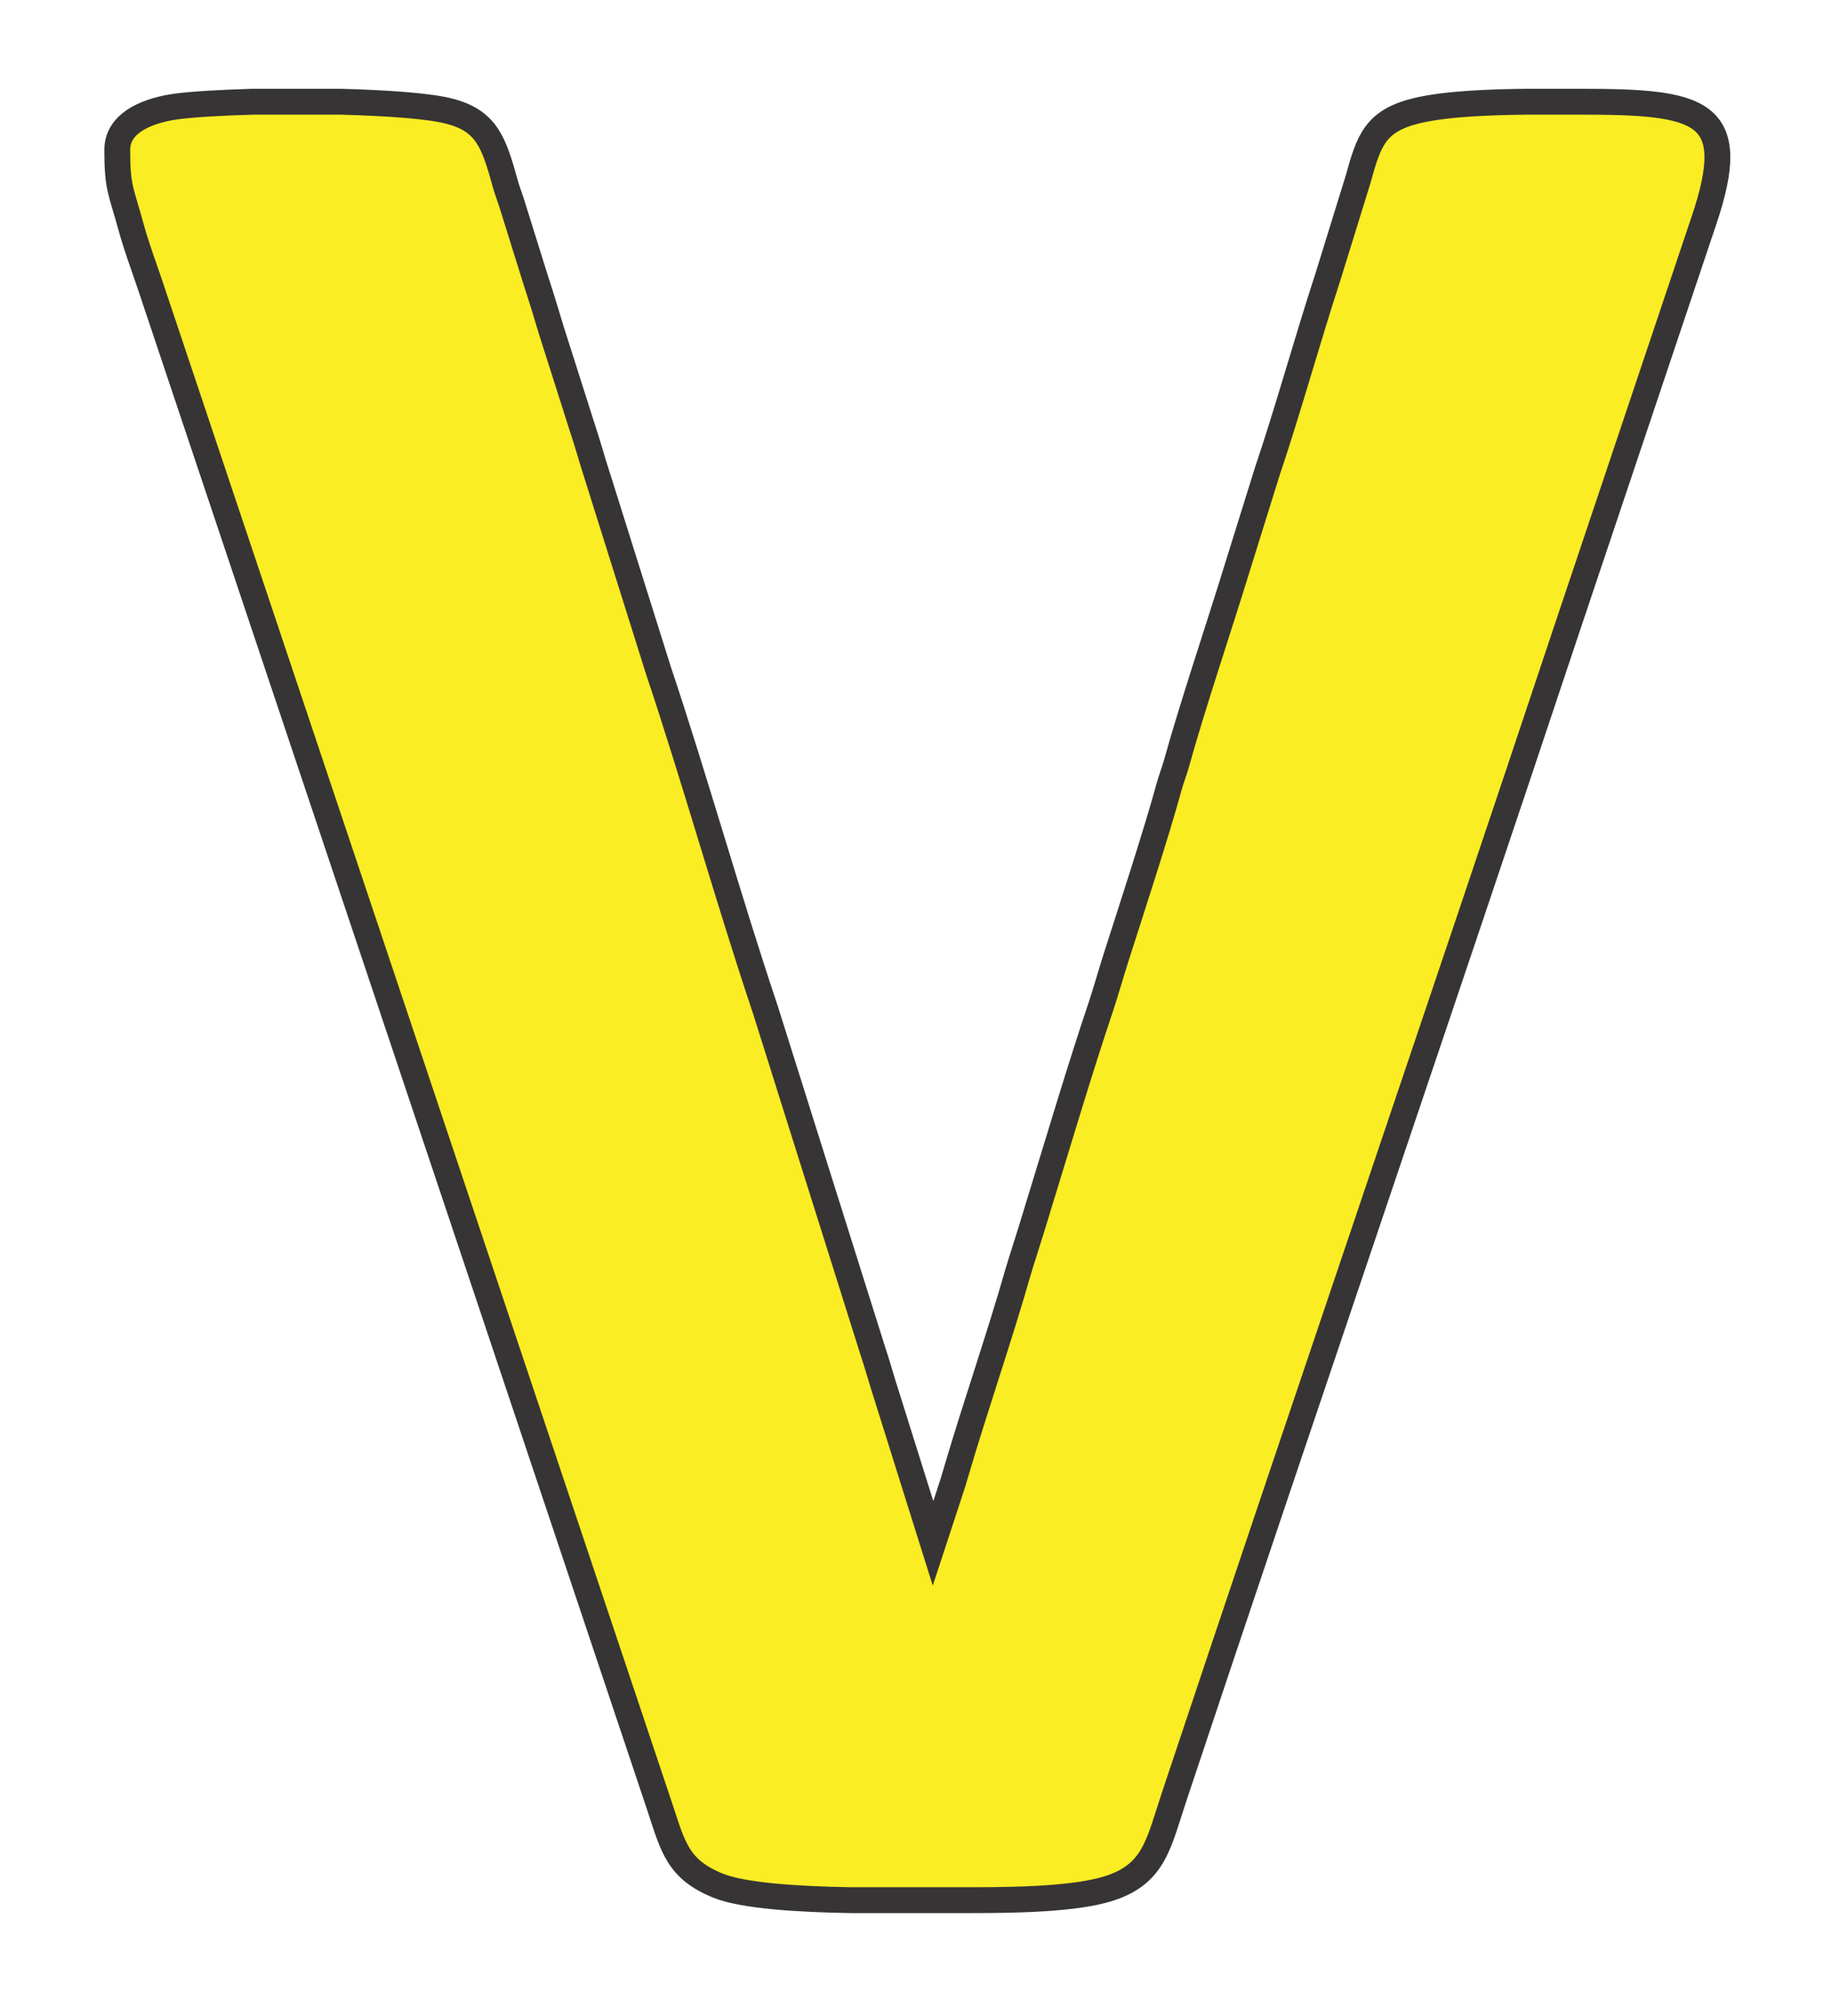 <?xml version="1.0" encoding="UTF-8"?>
<!DOCTYPE svg PUBLIC "-//W3C//DTD SVG 1.1//EN" "http://www.w3.org/Graphics/SVG/1.1/DTD/svg11.dtd">
<!-- Creator: CorelDRAW X8 -->
<svg xmlns="http://www.w3.org/2000/svg" xml:space="preserve" width="100mm" height="110mm" version="1.1" style="shape-rendering:geometricPrecision; text-rendering:geometricPrecision; image-rendering:optimizeQuality; fill-rule:evenodd; clip-rule:evenodd"
viewBox="0 0 10000 11000"
 xmlns:xlink="http://www.w3.org/1999/xlink">
 <defs>
  <style type="text/css">
   <![CDATA[
    .str0 {stroke:#373435;stroke-width:141.11}
    .fil0 {fill:#FAED23}
   ]]>
  </style>
 </defs>
 <g id="Layer_x0020_1">
  <path class="fil0 str0" d="M640 818c0,211 21,221 76,423 29,106 69,212 105,319l2781 8301c73,221 99,339 318,428 137,55 431,74 724,79l635 0 12 0c254,0 584,-5 769,-66 243,-81 264,-244 351,-504 708,-2124 1434,-4243 2142,-6367l747 -2225c206,-607 -15,-651 -676,-651l-281 0c-218,2 -450,11 -610,49 -226,55 -261,161 -320,375l-164 530c-112,342 -219,731 -332,1065l-165 529c-99,322 -248,764 -331,1066 -12,42 -29,84 -41,129 -67,246 -207,673 -289,930 -27,85 -54,180 -82,265 -109,323 -229,726 -333,1064 -26,88 -55,179 -82,265 -14,44 -27,84 -40,129 -97,340 -229,721 -331,1067 -13,46 -26,88 -42,135l-88 268 -249 -793c-30,-91 -52,-175 -82,-264l-584 -1854c-201,-598 -384,-1255 -585,-1855l-332 -1056c-30,-91 -52,-175 -82,-264l-170 -534c-26,-87 -54,-179 -82,-264l-125 -400c-14,-49 -32,-91 -44,-135 -62,-225 -102,-341 -300,-394 -110,-30 -343,-46 -599,-53l-477 0c-176,5 -329,14 -420,26 -132,18 -322,77 -322,237z"/>
 </g>
</svg>
